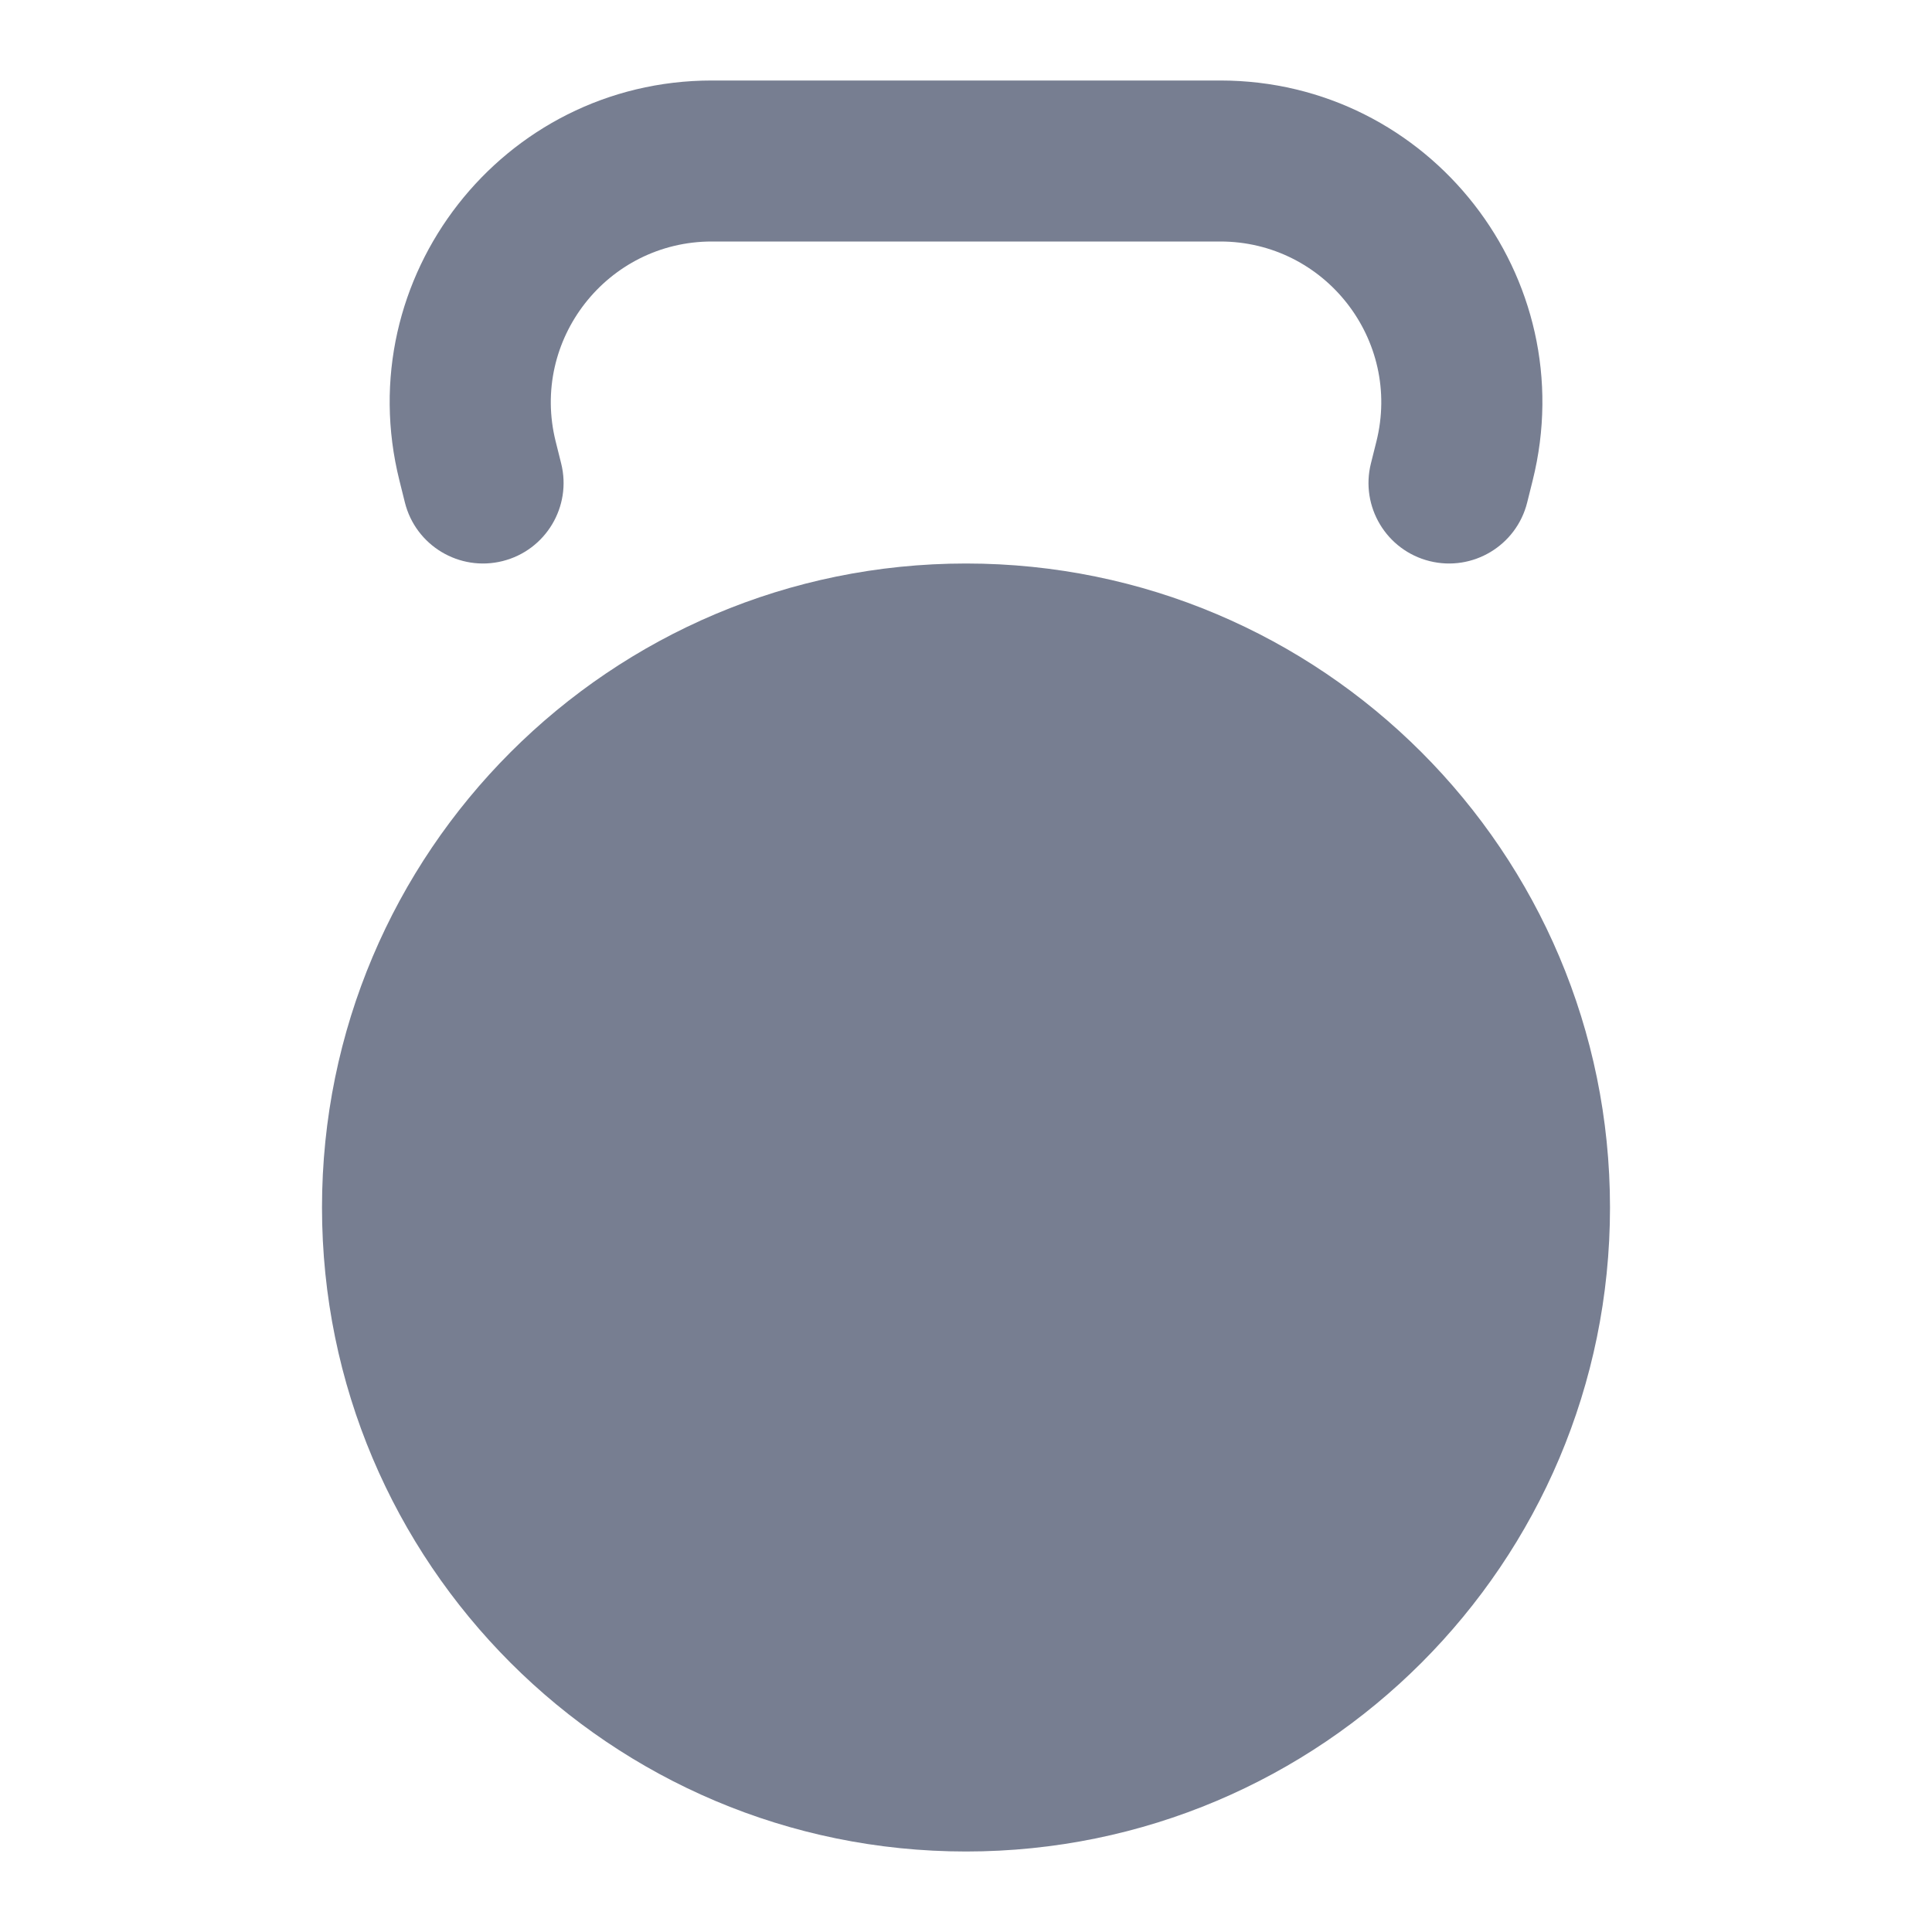<svg width="24" height="24" viewBox="0 0 24 24" fill="none" xmlns="http://www.w3.org/2000/svg">
<path d="M20 15C20 19.418 16.418 23 12 23C7.582 23 4 19.418 4 15C4 10.582 7.582 7 12 7C16.418 7 20 10.582 20 15Z" fill="#777E91"/>
<path d="M6.903 5.485C6.587 4.223 7.542 3 8.843 3H15.158C16.459 3 17.414 4.223 17.098 5.485L17.03 5.757C16.896 6.293 17.222 6.836 17.758 6.97C18.294 7.104 18.837 6.778 18.971 6.243L19.039 5.97C19.67 3.446 17.76 1 15.158 1H8.843C6.241 1 4.331 3.446 4.962 5.97L5.03 6.243C5.164 6.778 5.707 7.104 6.243 6.97C6.779 6.836 7.105 6.293 6.971 5.757L6.903 5.485Z" fill="#777E91"/>
</svg>
